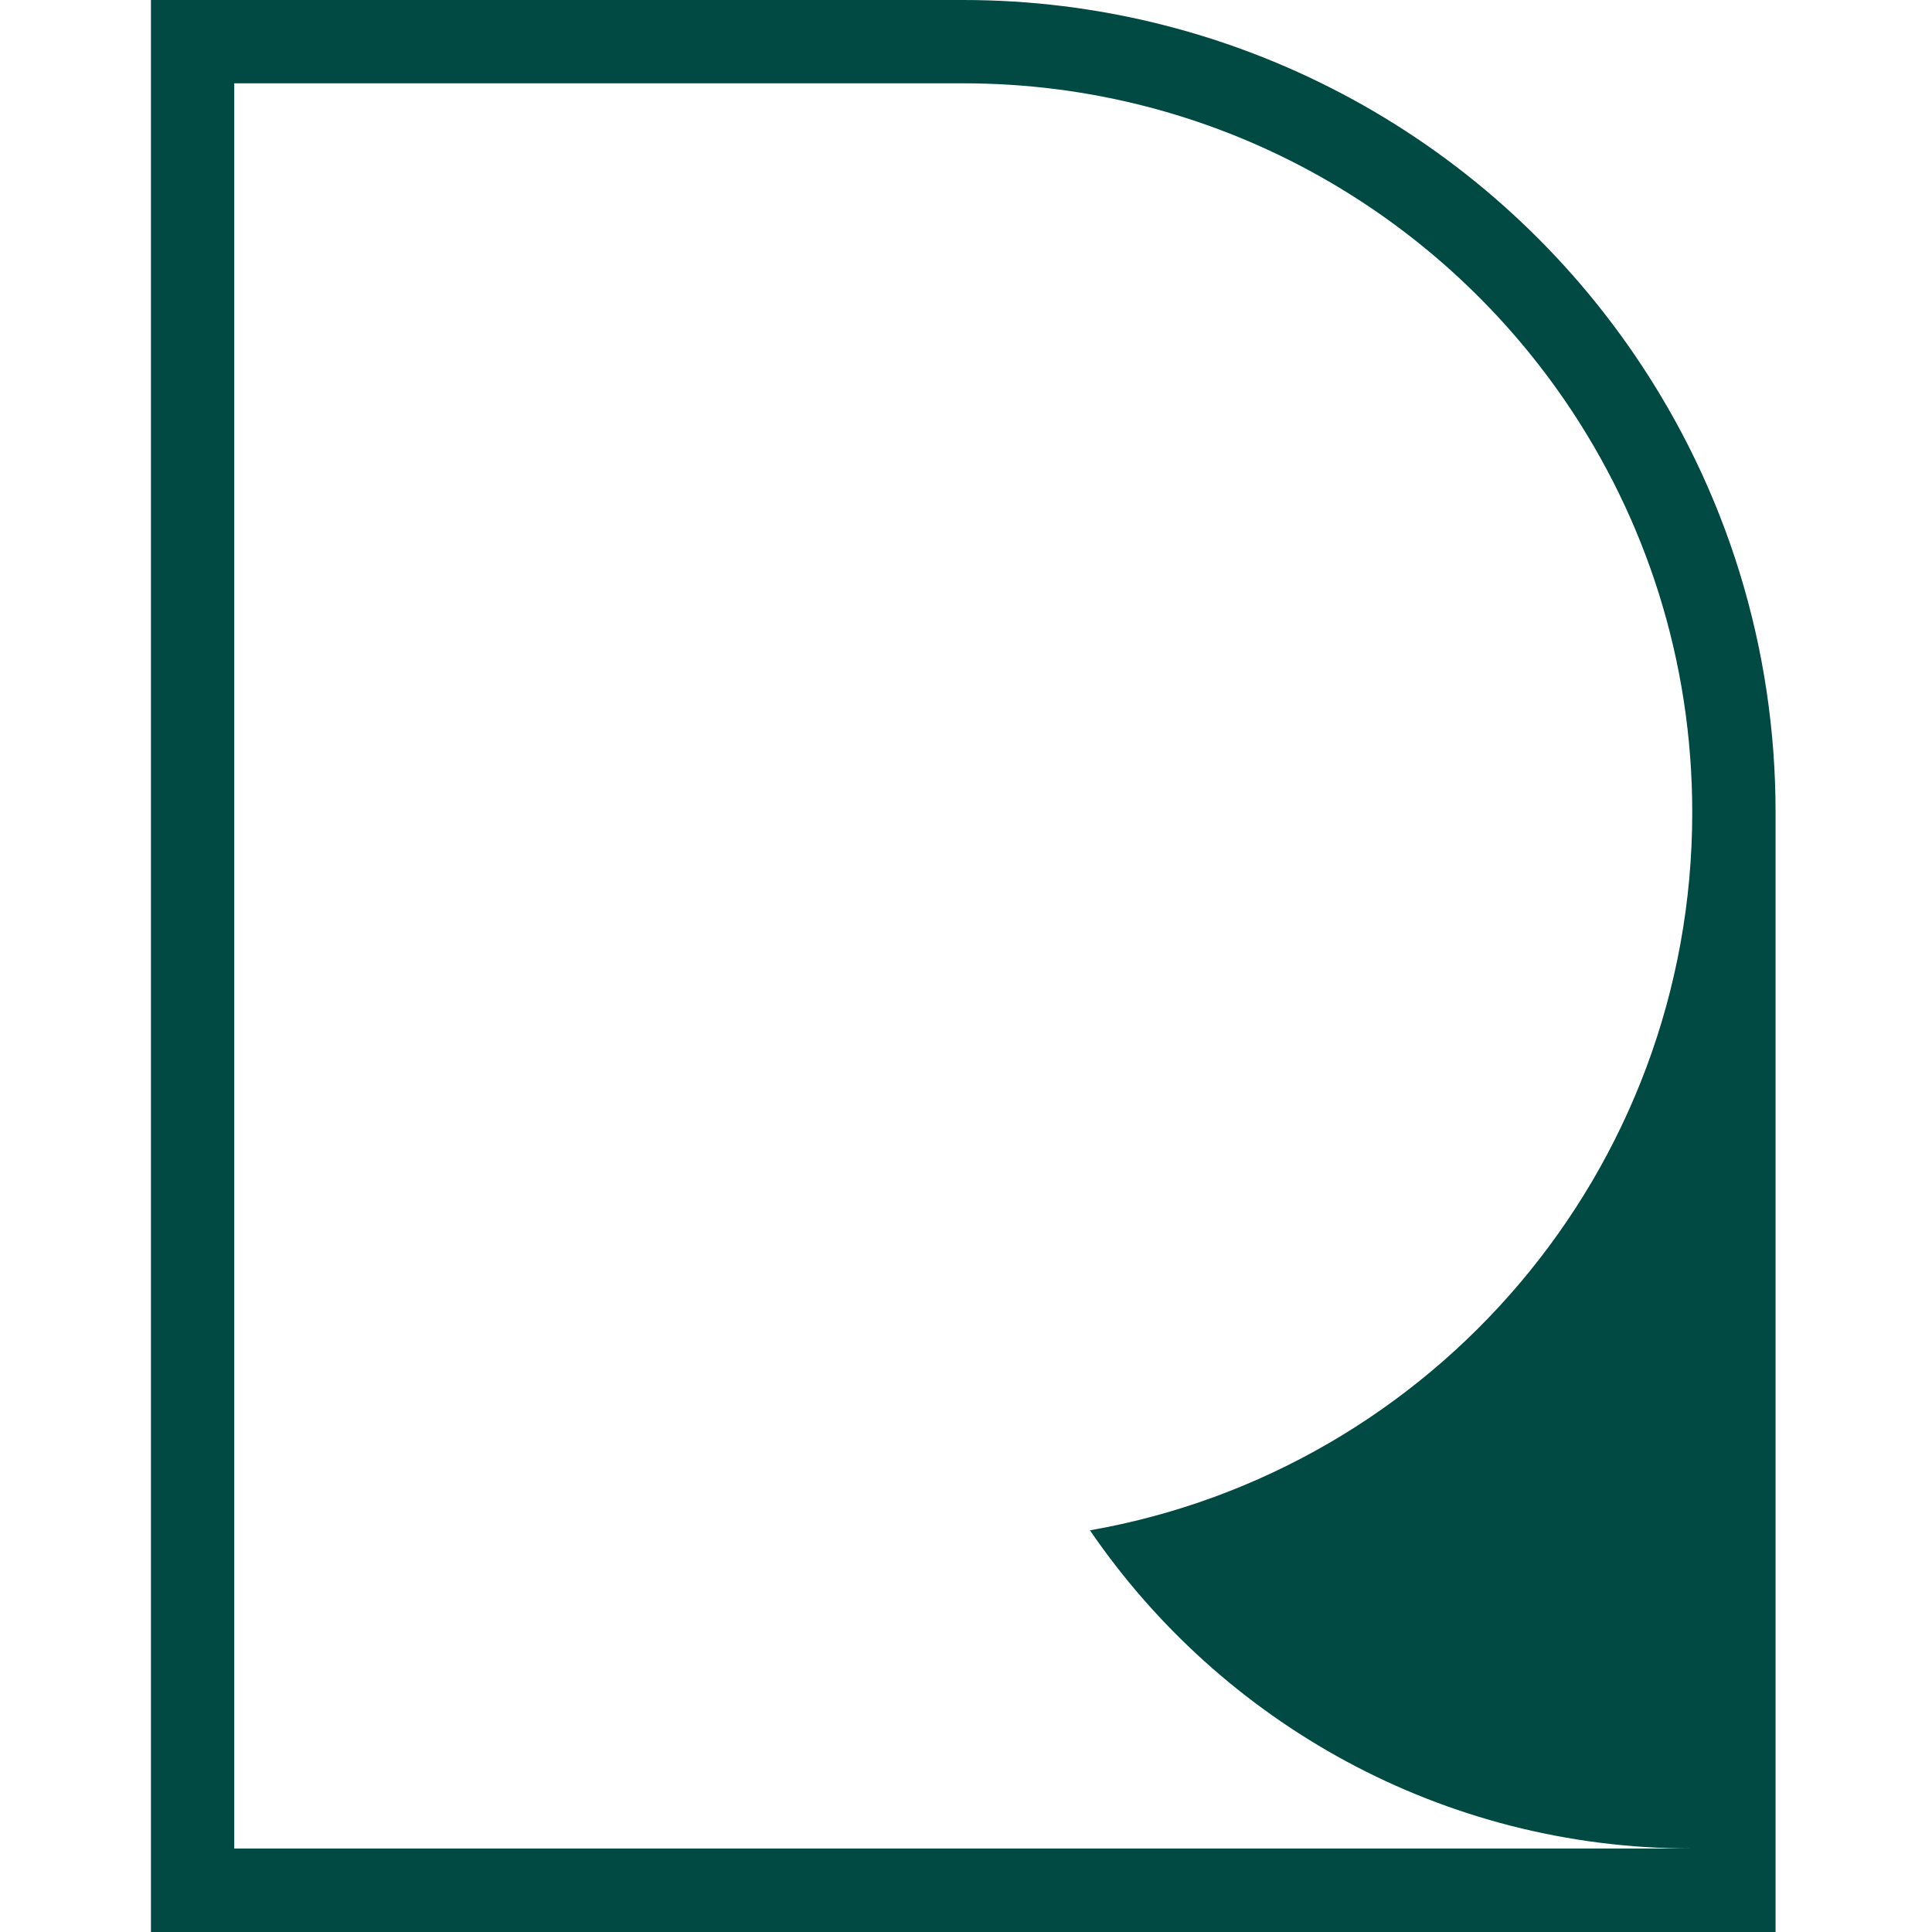 <svg width="64" height="64" viewBox="0 0 64 64" fill="none" xmlns="http://www.w3.org/2000/svg">
<path d="M31.909 0C40.804 0 49.115 4.39 54.14 11.743C57.2 16.223 58.818 21.468 58.818 26.909C58.818 39.273 58.818 51.636 58.818 64H5V0H31.909ZM31.909 2.76H7.76V61.235H56.058C47.768 61.235 40.454 57.057 36.106 50.694C47.442 48.709 56.058 38.814 56.058 26.909C56.058 21.862 54.509 17.177 51.861 13.301C47.513 6.938 40.199 2.76 31.909 2.76Z" fill="#004A43"/>
</svg>
